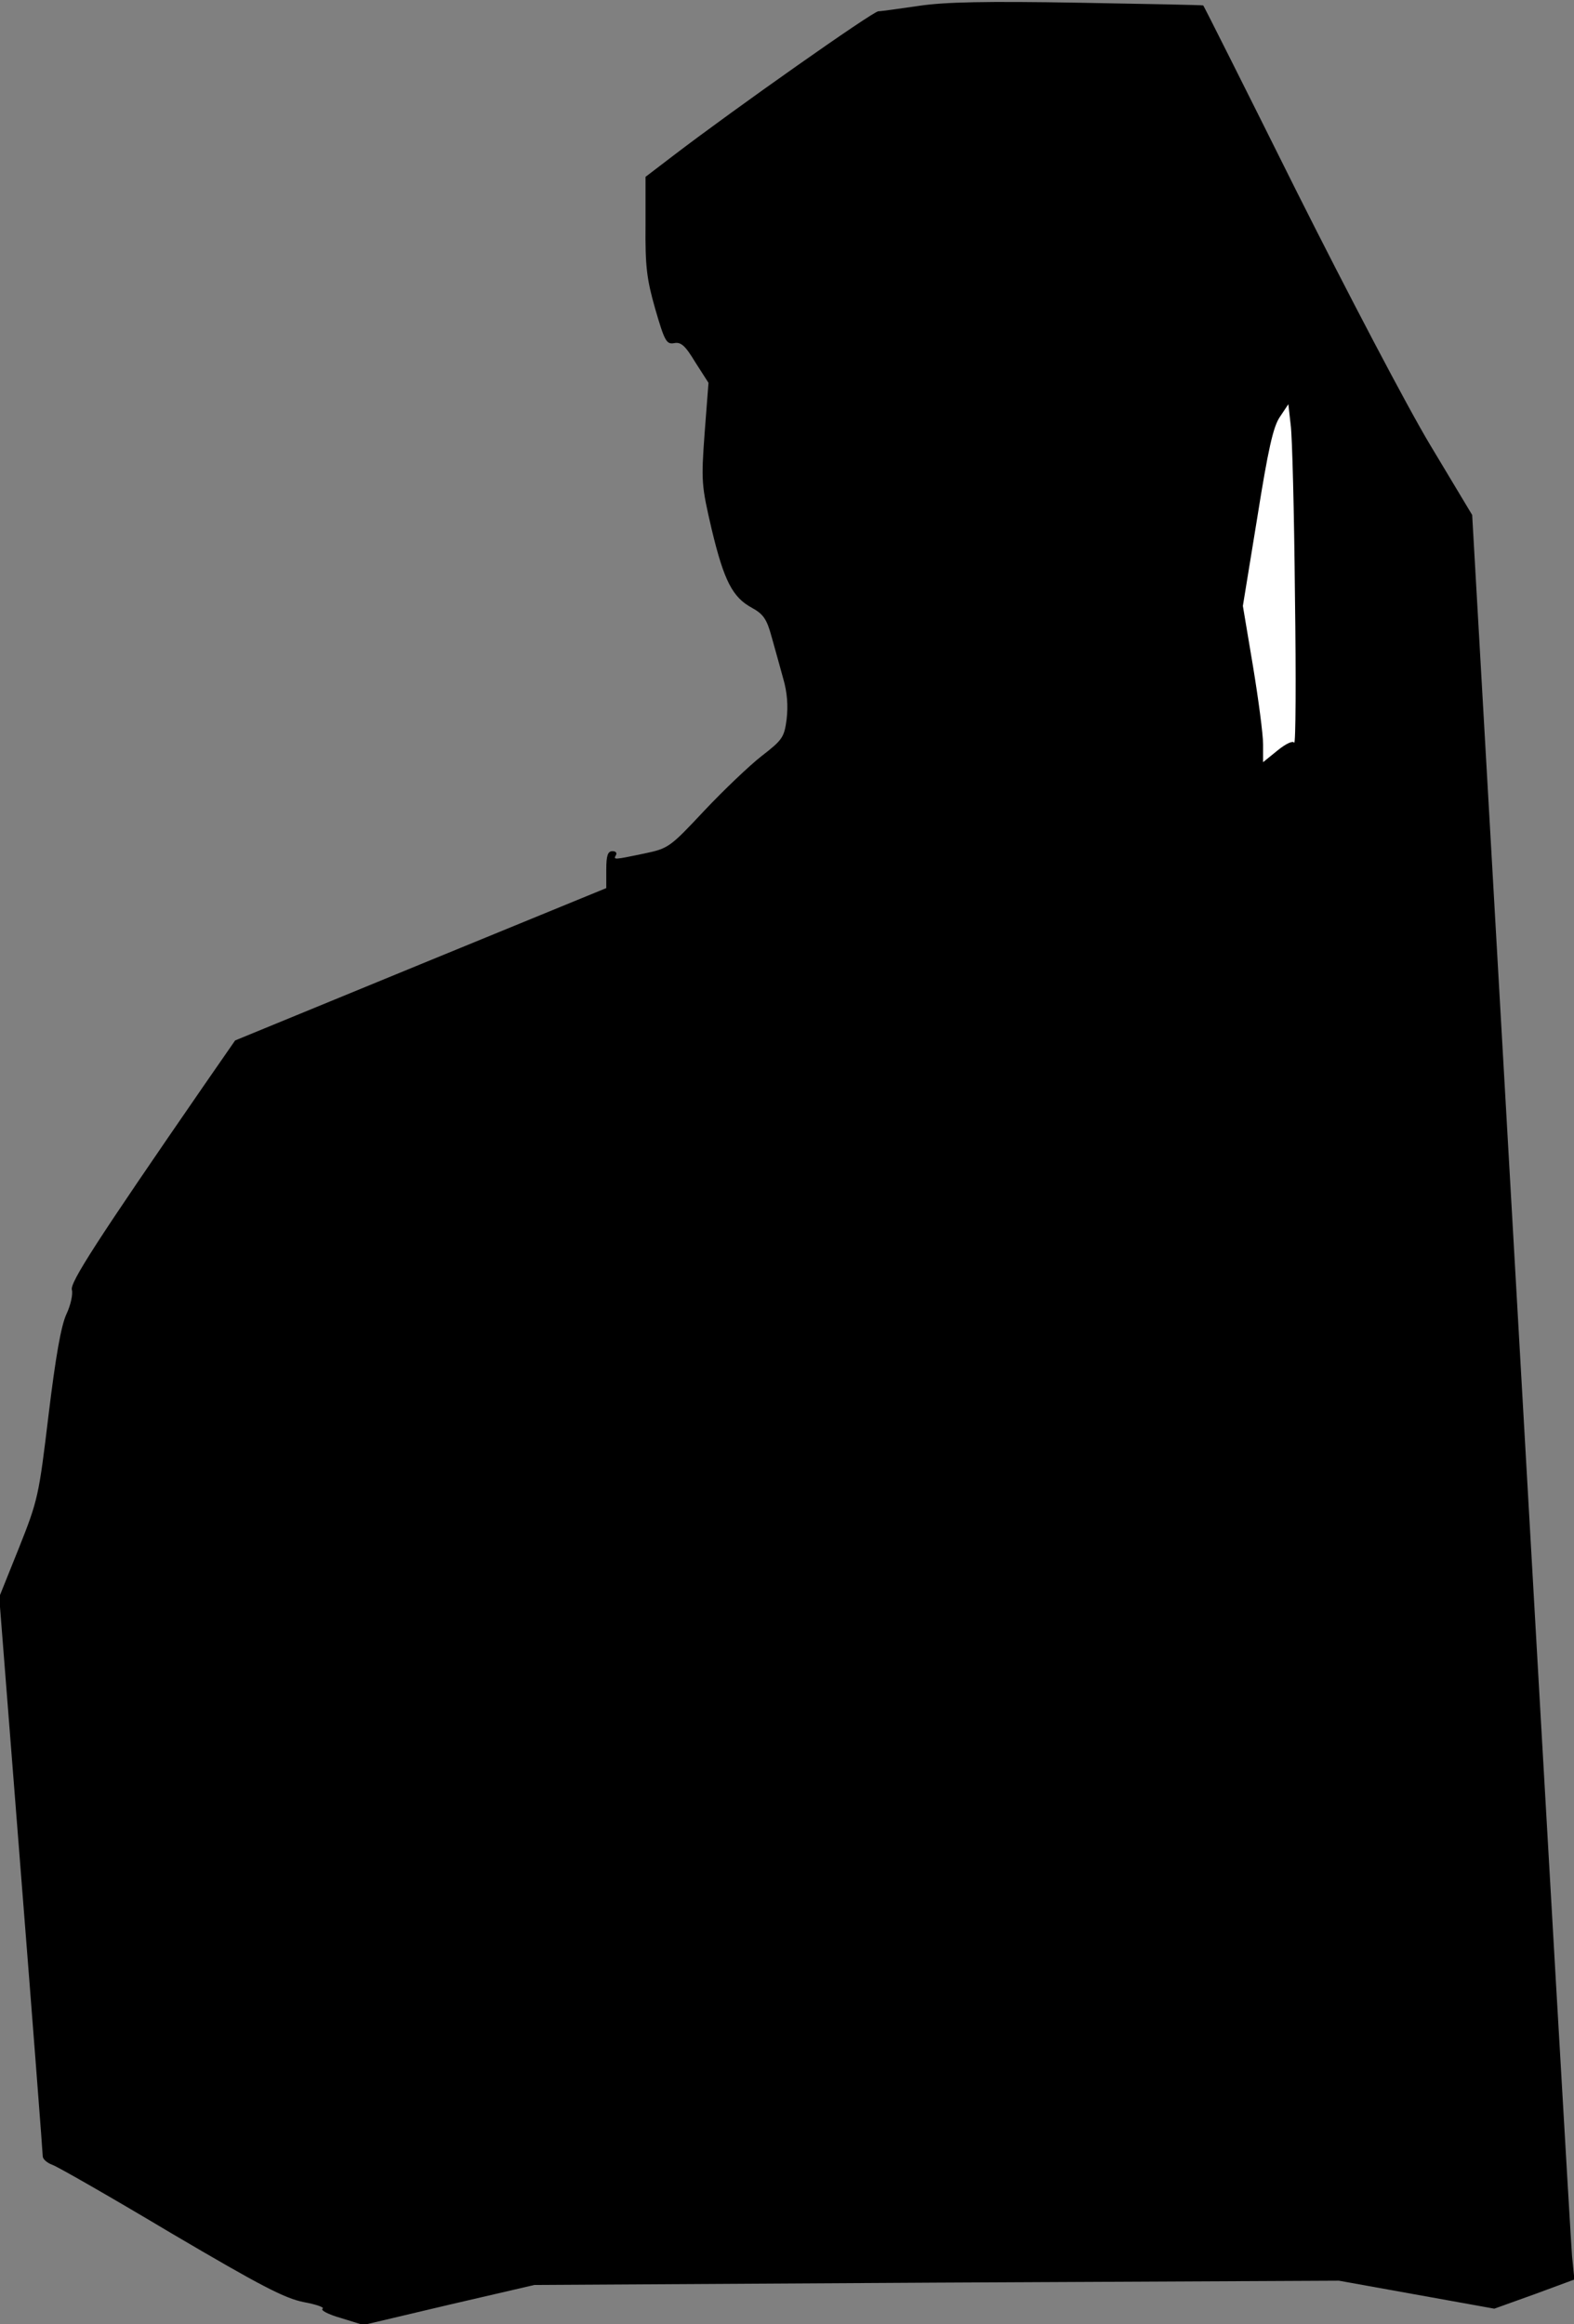 <?xml version="1.0" standalone="no"?>
<!DOCTYPE svg PUBLIC "-//W3C//DTD SVG 20010904//EN"
 "http://www.w3.org/TR/2001/REC-SVG-20010904/DTD/svg10.dtd">
<svg version="1.0" xmlns="http://www.w3.org/2000/svg"
 width="405pt" height="598pt" viewBox="0 0 405 598"
 preserveAspectRatio="xMidYMid meet">
<rect x="0" y="0" width="405" height="598" fill="#808080" stroke="none"/>
<g transform="translate(0,598) scale(0.1,-0.1)"
fill="#000000" stroke="none">
<path fill="#000000" stroke="none" d="M2365 5965 c-49 -7 -97 -14 -105 -14
-15 -1 -370 -251 -527 -371 l-72 -55 0 -124 c-1 -106 3 -139 25 -216 24 -83
29 -91 48 -88 18 4 29 -6 55 -49 l34 -53 -10 -130 c-9 -124 -8 -134 18 -246
32 -134 54 -176 104 -203 29 -16 38 -29 50 -73 8 -29 22 -78 30 -108 11 -37
13 -72 9 -106 -6 -46 -11 -53 -64 -94 -32 -25 -98 -88 -148 -141 -88 -94 -92
-97 -154 -110 -77 -16 -81 -17 -73 -4 3 6 -1 10 -9 10 -12 0 -16 -11 -16 -47
l0 -48 -478 -196 -477 -196 -79 -114 c-278 -403 -347 -510 -341 -528 3 -10 -3
-39 -14 -62 -14 -30 -28 -111 -46 -259 -25 -208 -27 -219 -76 -342 l-51 -127
56 -713 c31 -392 56 -719 56 -726 0 -7 11 -17 25 -22 14 -5 152 -84 306 -176
231 -136 291 -167 340 -177 33 -6 55 -14 49 -17 -6 -4 15 -15 47 -24 l58 -18
220 52 220 51 1035 6 1035 5 200 -36 200 -36 103 37 103 38 -6 60 c-3 33 -62
1055 -131 2270 l-126 2210 -108 180 c-60 100 -213 392 -345 655 -130 261 -238
476 -239 476 0 1 -145 4 -321 7 -237 4 -343 2 -410 -8z"/>
<path fill="#ffffff" stroke="none" d="M3332 4447 c3 -213 2 -383 -2 -378 -3
6 -21 -2 -43 -20 l-37 -30 0 46 c0 26 -12 116 -26 201 l-26 155 37 227 c28
176 41 234 58 259 l22 33 6 -53 c4 -28 9 -227 11 -440z"/>
</g>
</svg>
